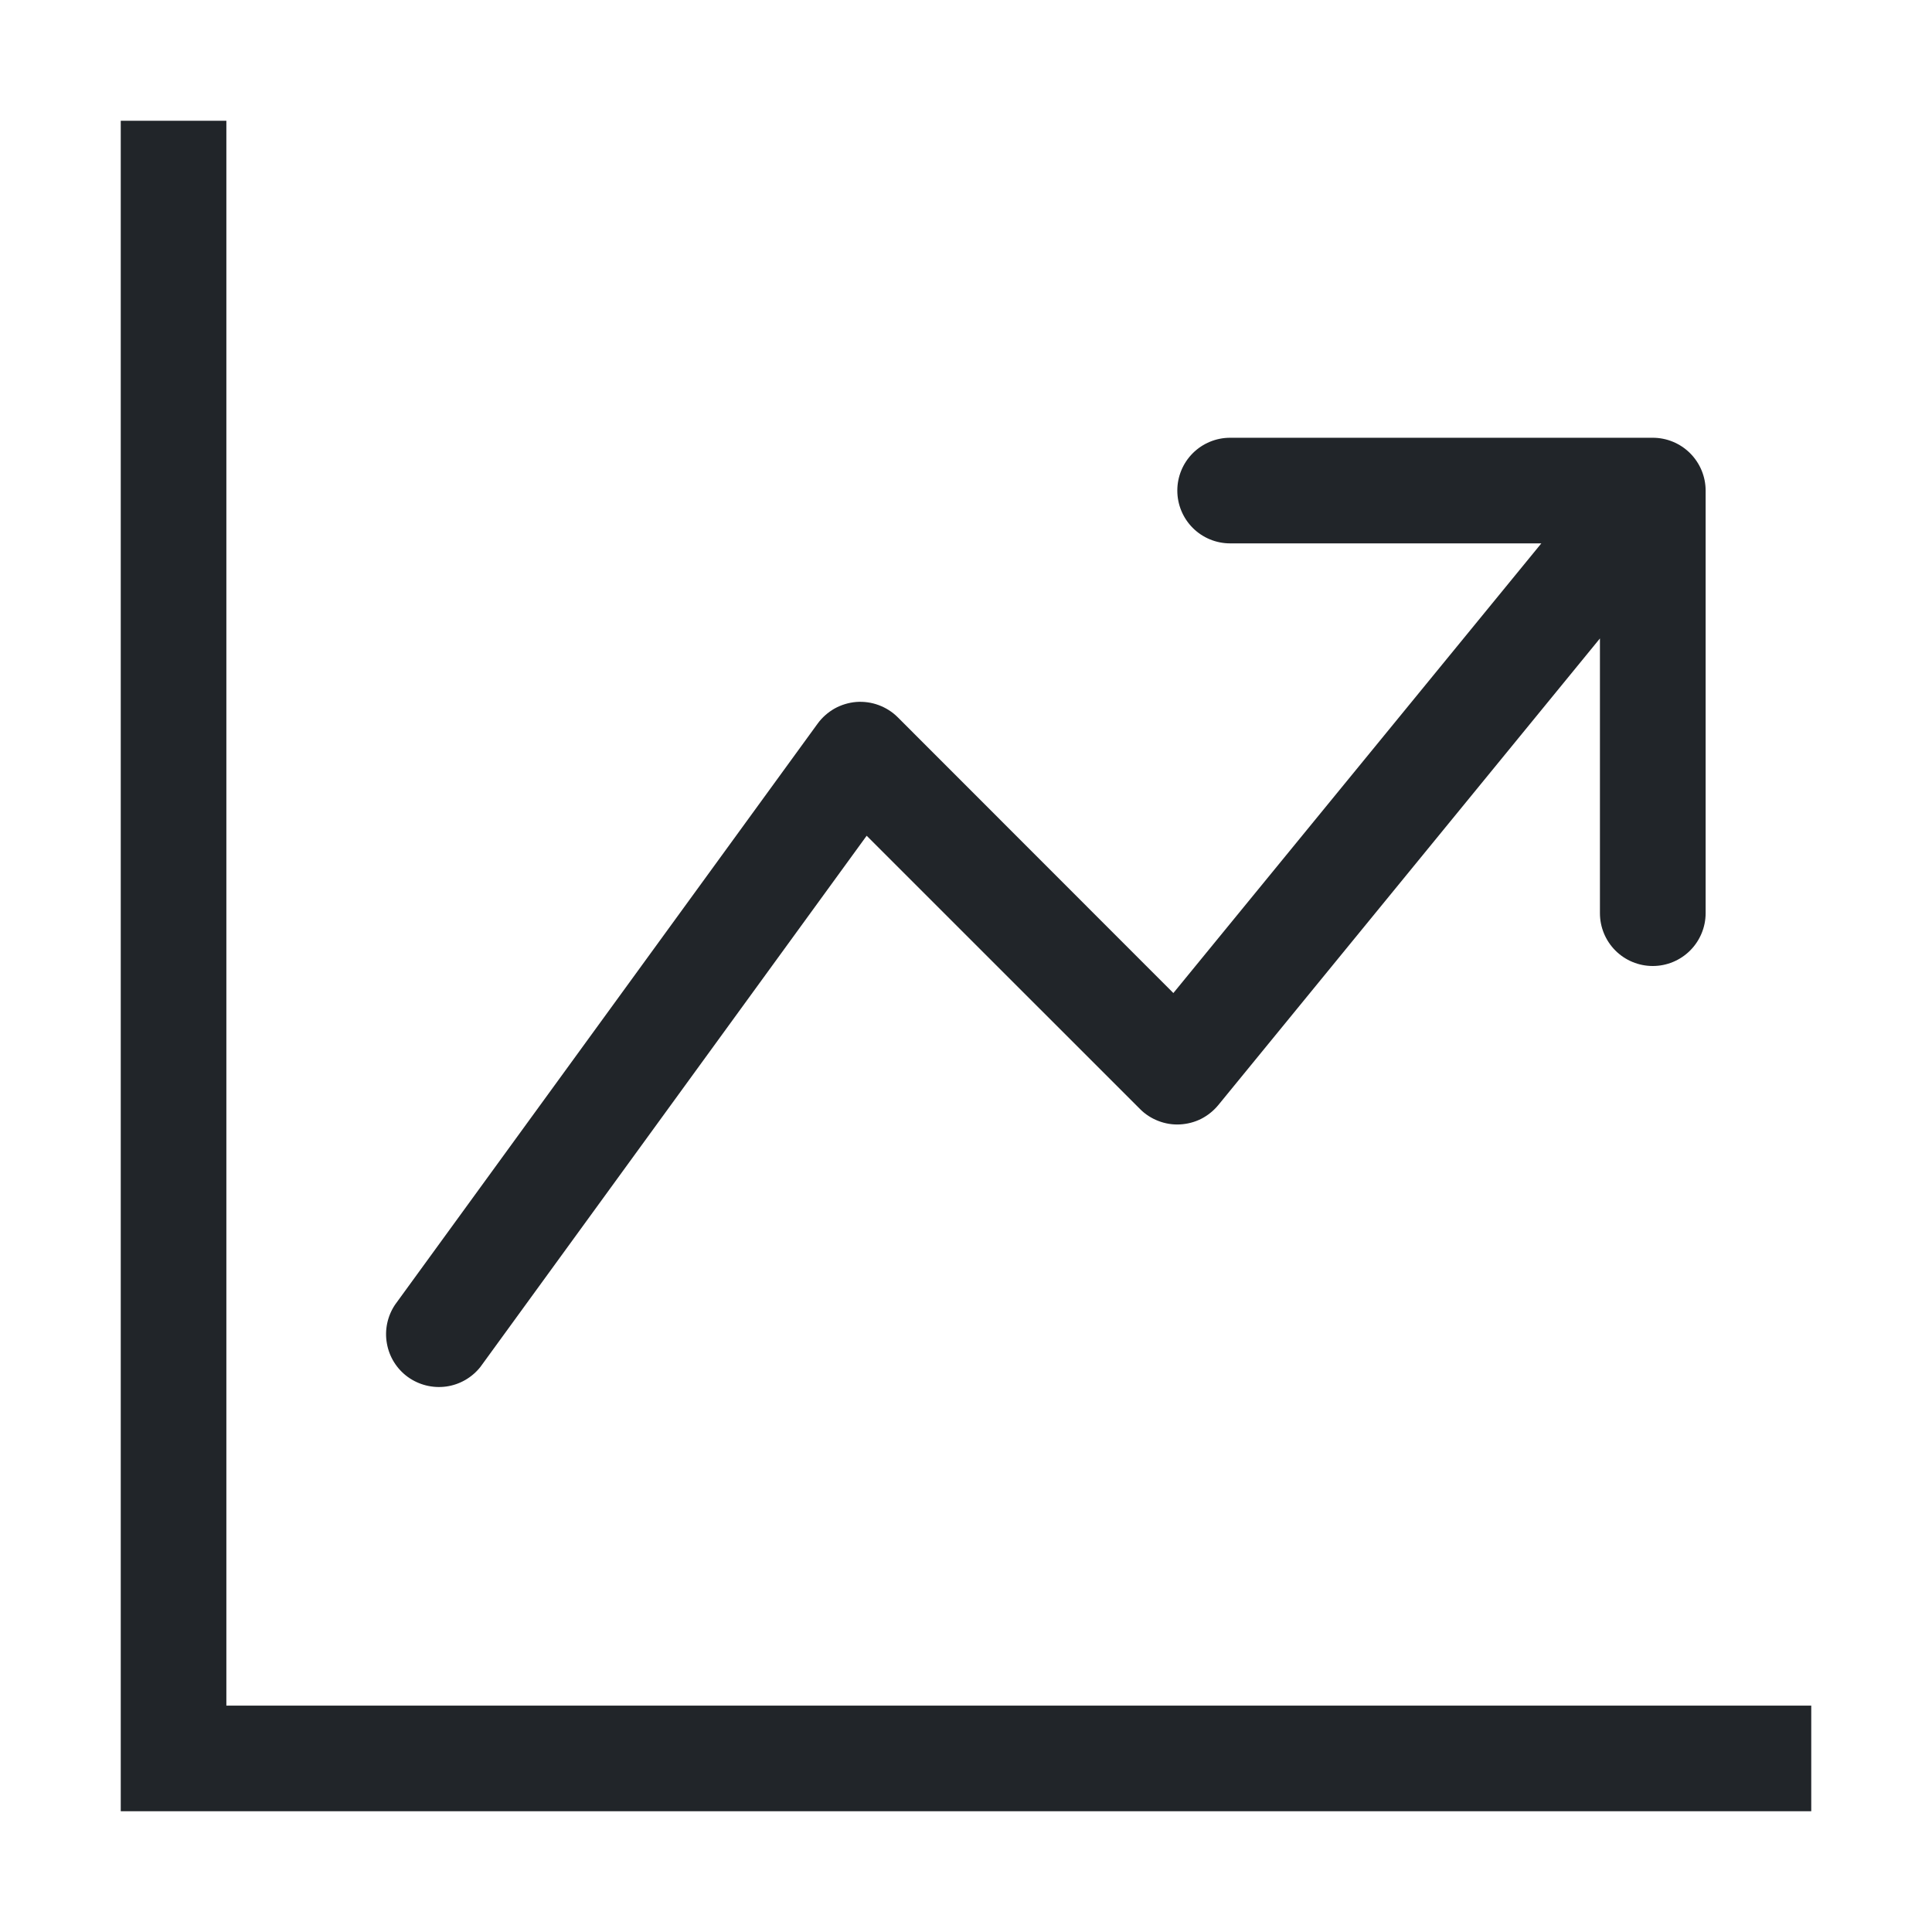 <svg width="24" height="24" viewBox="0 0 24 24" fill="none" xmlns="http://www.w3.org/2000/svg">
<path fill-rule="evenodd" clip-rule="evenodd" d="M1.5 1.5H2.812V21.188H22.5V22.5H1.5V1.5ZM14.625 6.094C14.625 5.92 14.694 5.753 14.817 5.63C14.94 5.507 15.107 5.438 15.281 5.438H20.531C20.705 5.438 20.872 5.507 20.995 5.63C21.118 5.753 21.188 5.92 21.188 6.094V11.344C21.188 11.518 21.118 11.685 20.995 11.808C20.872 11.931 20.705 12 20.531 12C20.357 12 20.19 11.931 20.067 11.808C19.944 11.685 19.875 11.518 19.875 11.344V7.931L15.133 13.729C15.075 13.799 15.003 13.857 14.921 13.899C14.839 13.94 14.75 13.963 14.658 13.968C14.567 13.973 14.475 13.958 14.39 13.925C14.304 13.892 14.226 13.842 14.162 13.777L10.766 10.382L5.968 16.98C5.863 17.113 5.71 17.201 5.542 17.224C5.374 17.247 5.203 17.204 5.066 17.105C4.928 17.005 4.835 16.855 4.806 16.688C4.776 16.521 4.813 16.349 4.907 16.208L10.157 8.989C10.213 8.912 10.285 8.849 10.367 8.802C10.45 8.756 10.542 8.728 10.636 8.72C10.731 8.713 10.826 8.726 10.915 8.759C11.004 8.792 11.085 8.843 11.152 8.91L14.576 12.336L19.147 6.75H15.281C15.107 6.75 14.94 6.681 14.817 6.558C14.694 6.435 14.625 6.268 14.625 6.094Z" fill="#212529"/>
</svg>
